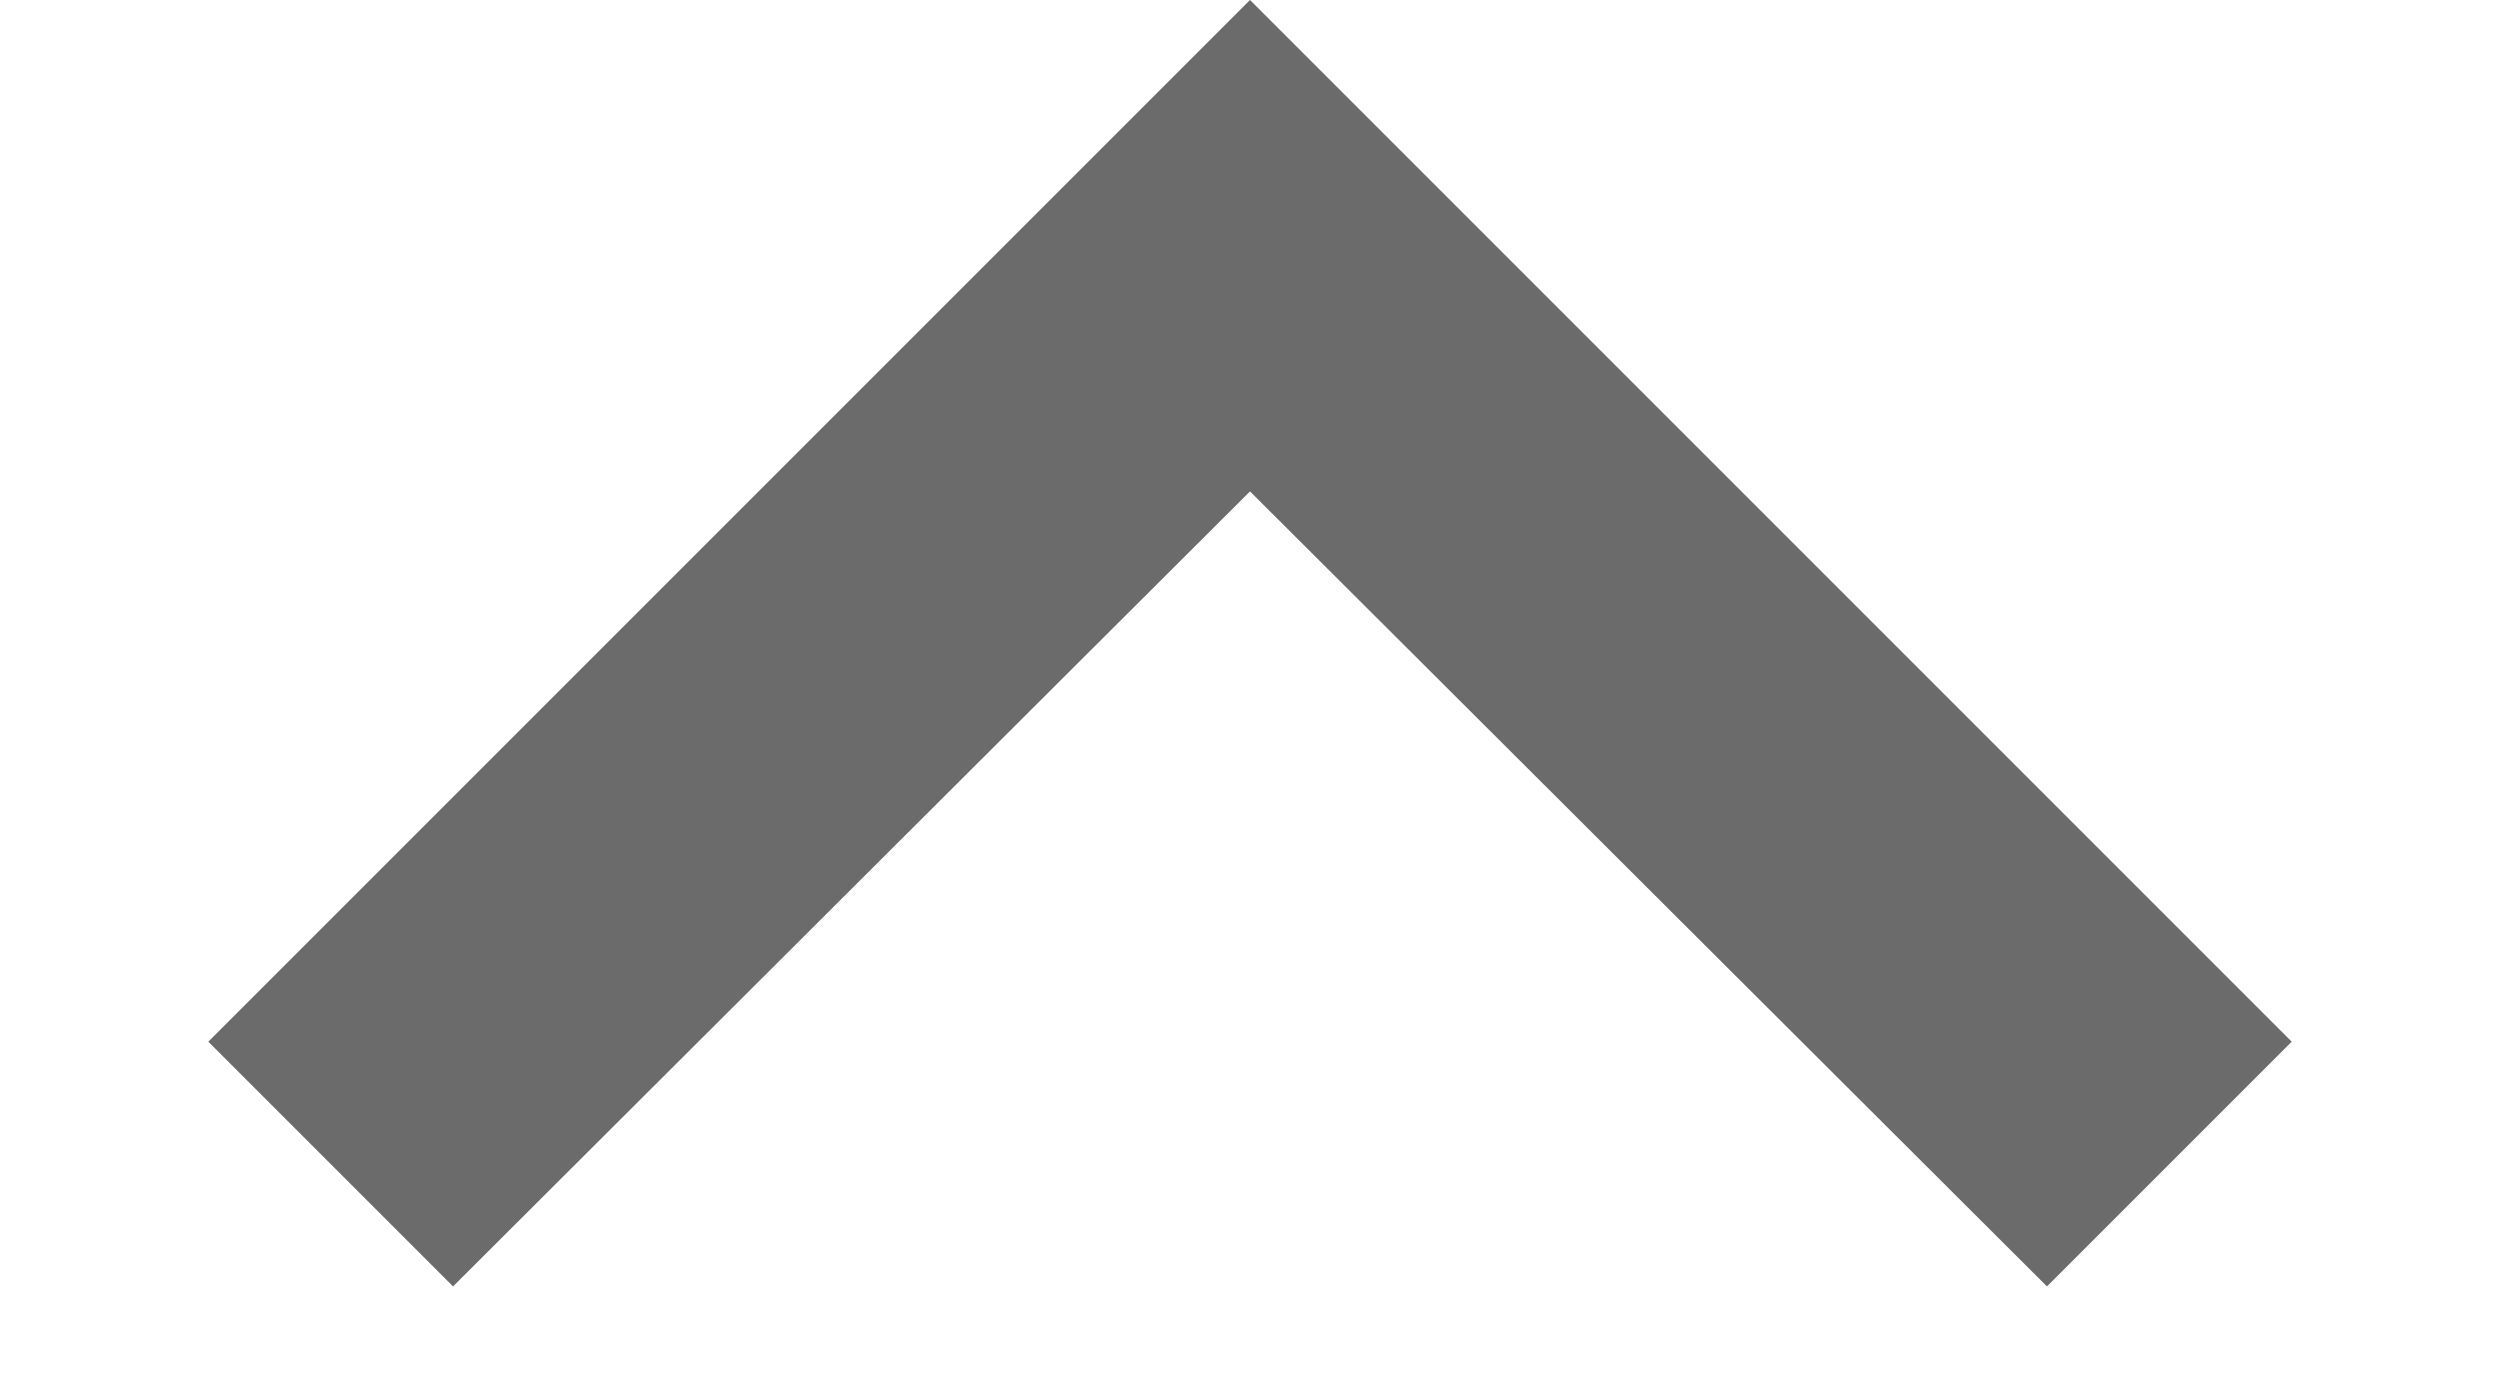 <svg width="9" height="5" viewBox="0 0 9 5" fill="none" xmlns="http://www.w3.org/2000/svg">
<path d="M1.631 4.631L4.5 1.769L7.369 4.631L8.25 3.75L4.5 0L0.75 3.75L1.631 4.631Z" fill="#6B6B6B"/>
</svg>
